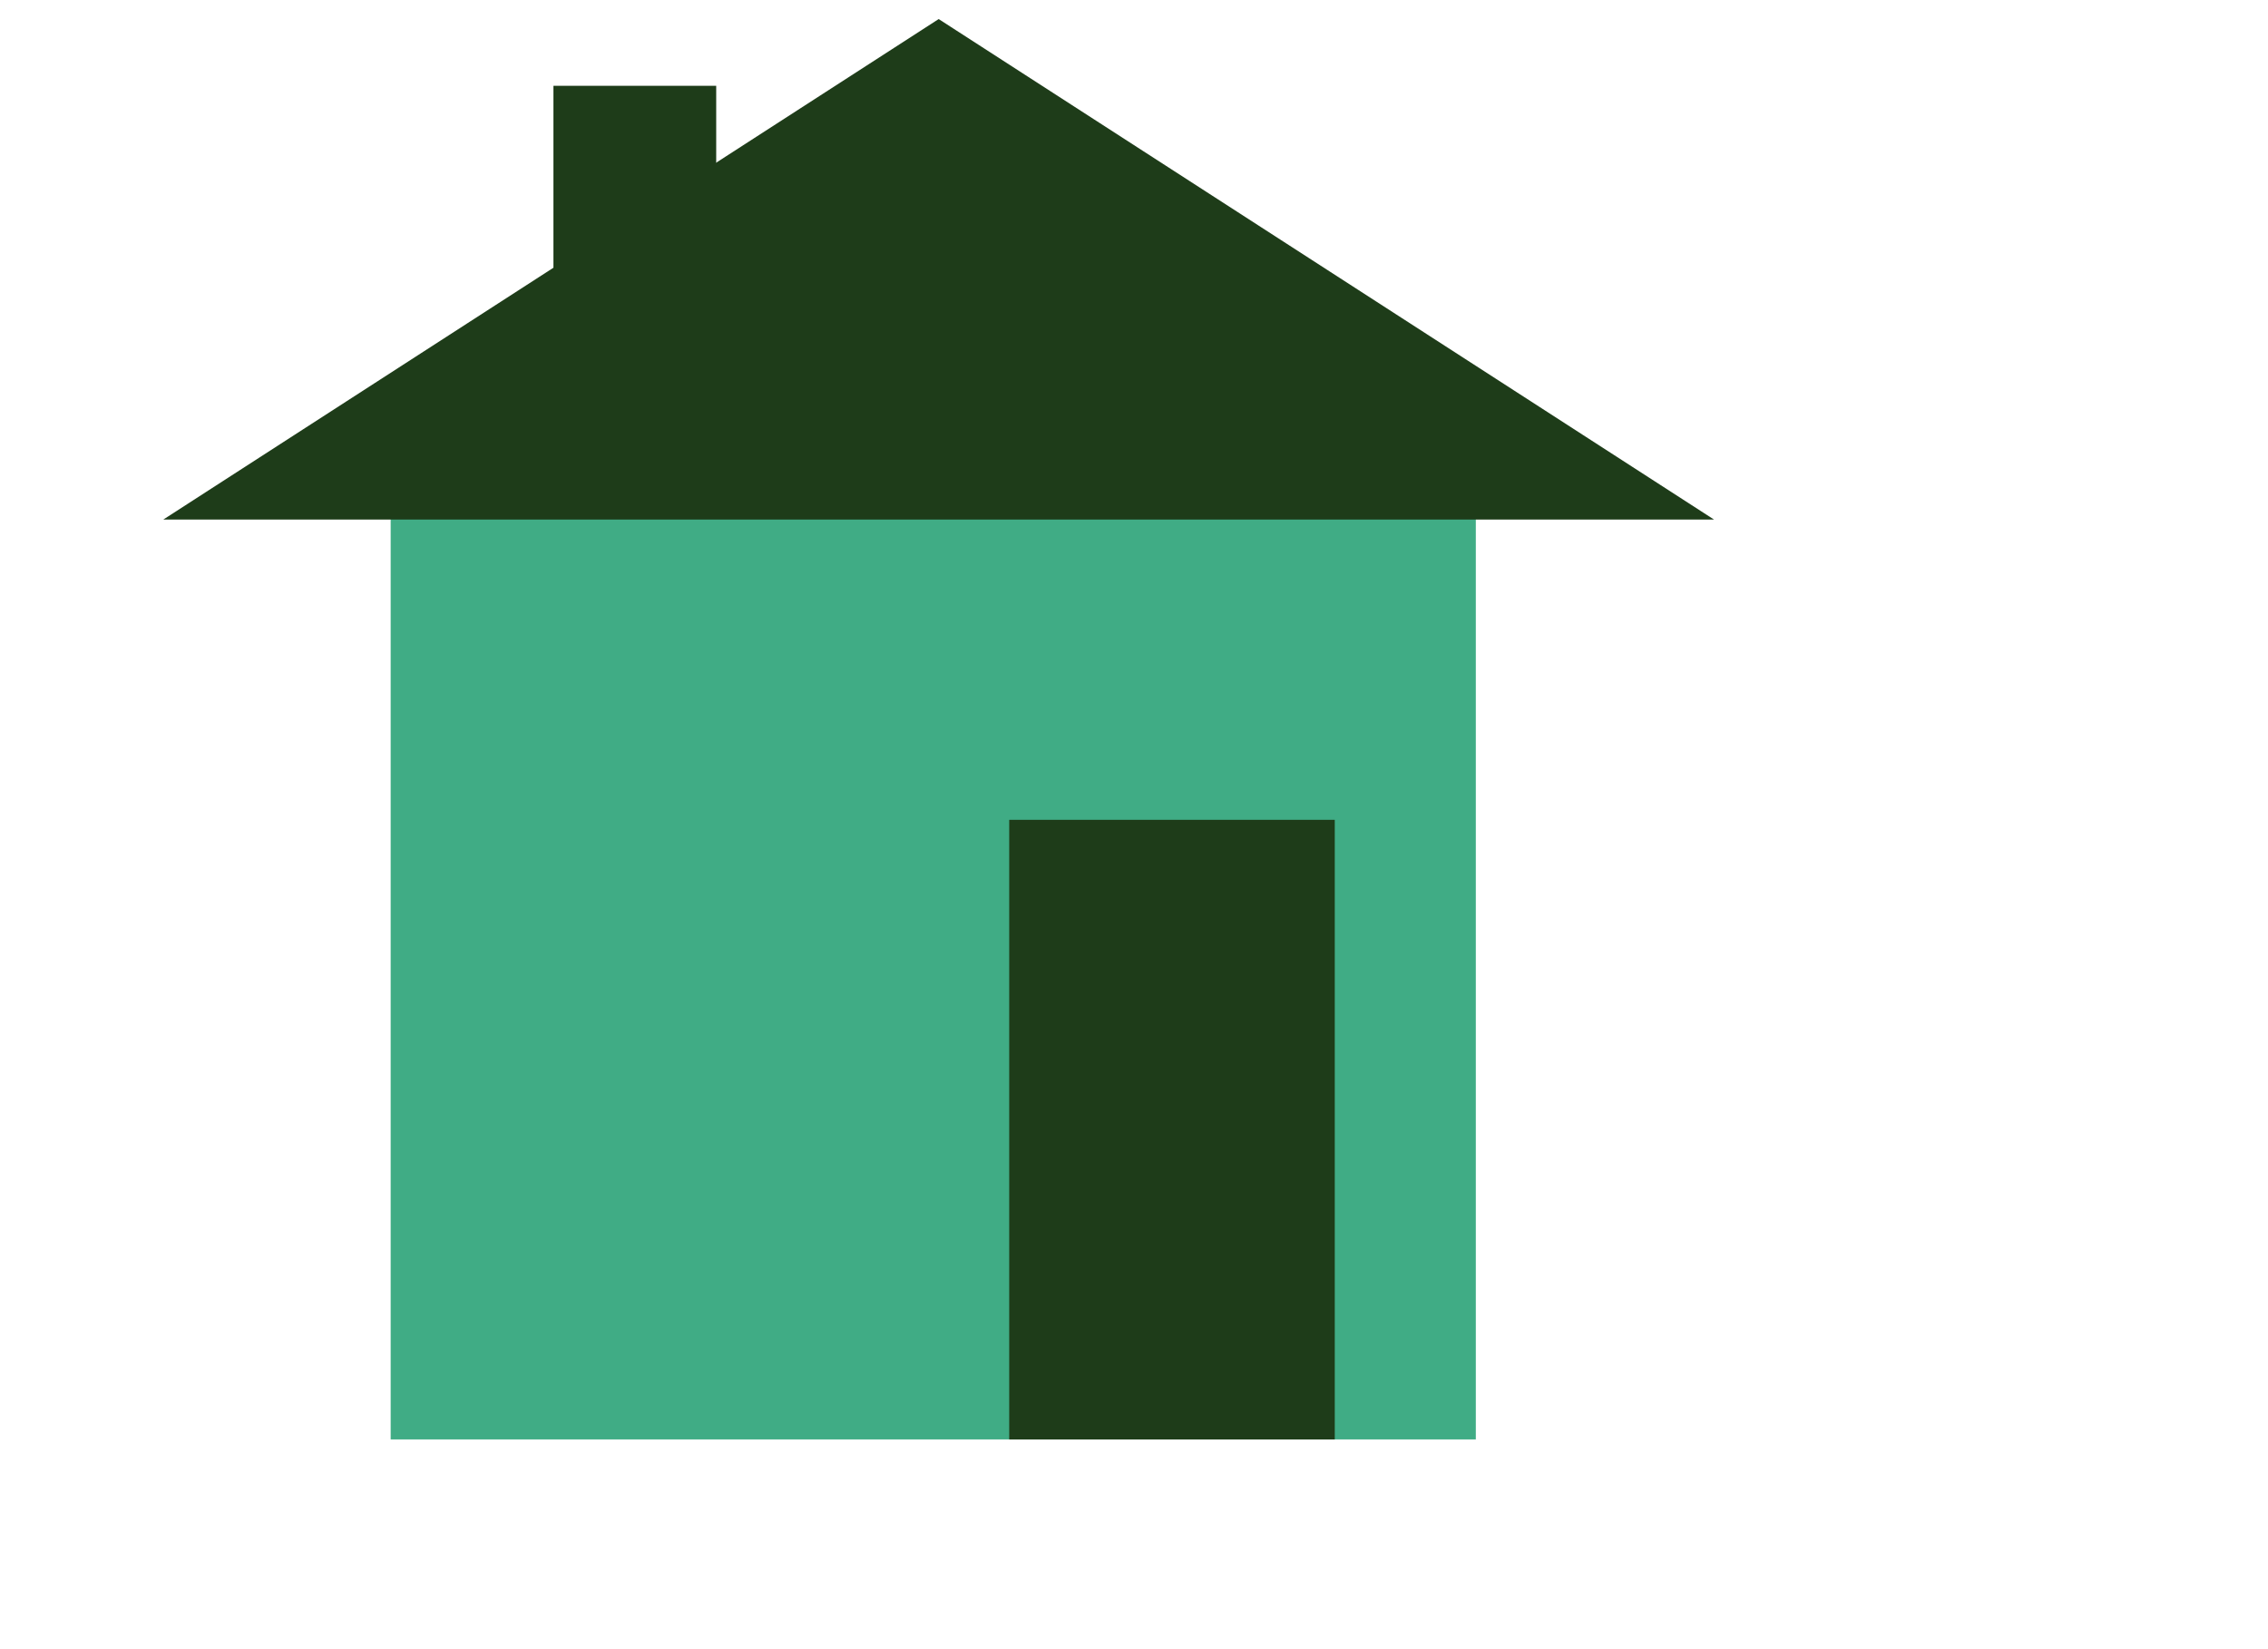 <svg width="99" height="72" viewBox="0 0 99 72" fill="none" xmlns="http://www.w3.org/2000/svg">
  <rect x="17.053" y="21.225" width="47.368" height="41.618" fill="#40AC85"/>
  <rect x="24.158" y="3.746" width="7.105" height="17.48" fill="#1E3C19"/>
  <rect x="44.053" y="35.792" width="14.21" height="27.052" fill="#1E3C19"/>
  <path d="M40.974 0.832L74.817 22.682H7.13L40.974 0.832Z" fill="#1E3C19"/>
</svg>